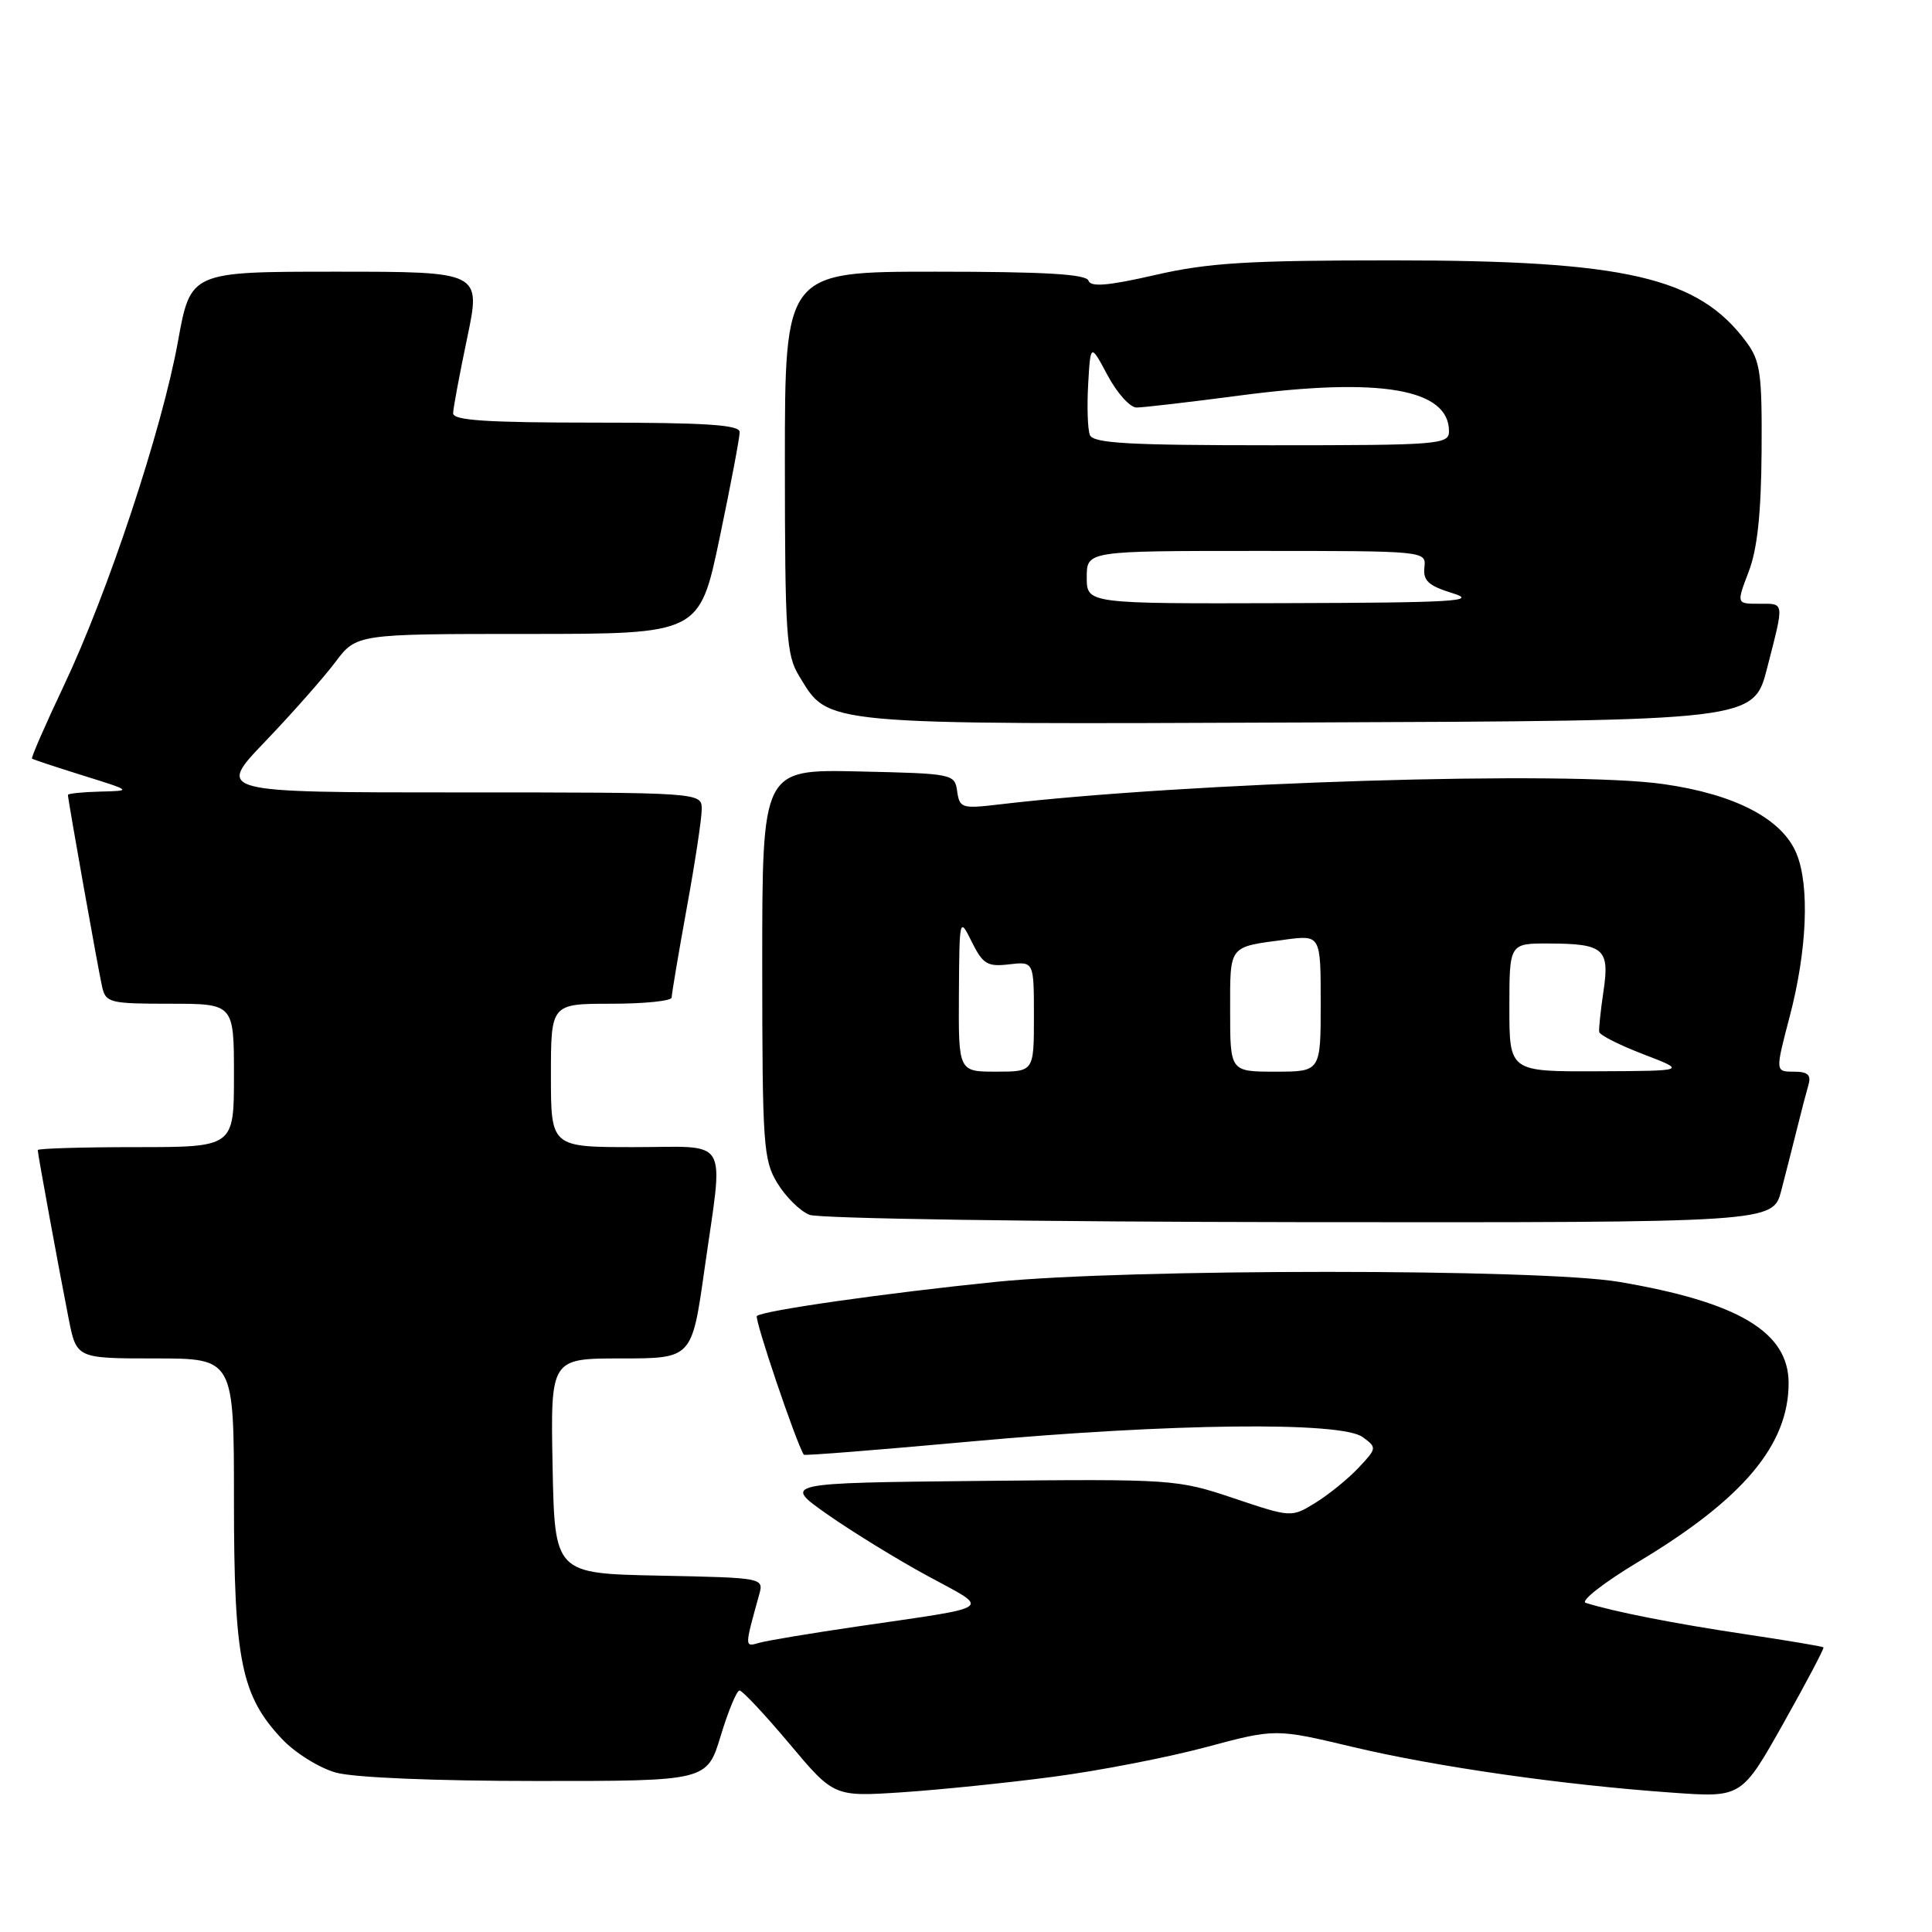 <?xml version="1.0" encoding="UTF-8" standalone="no"?>
<!DOCTYPE svg PUBLIC "-//W3C//DTD SVG 1.1//EN" "http://www.w3.org/Graphics/SVG/1.1/DTD/svg11.dtd" >
<svg xmlns="http://www.w3.org/2000/svg" xmlns:xlink="http://www.w3.org/1999/xlink" version="1.1" viewBox="0 0 256 256">
 <g >
 <path fill="currentColor"
d=" M 139.50 235.44 C 145.55 234.65 154.66 232.88 159.75 231.52 C 169.00 229.04 169.00 229.04 179.25 231.48 C 190.31 234.11 207.04 236.51 221.64 237.54 C 230.77 238.19 230.77 238.19 236.31 228.35 C 239.35 222.94 241.74 218.41 241.62 218.28 C 241.50 218.16 236.74 217.36 231.05 216.51 C 221.71 215.11 213.90 213.57 210.12 212.39 C 209.36 212.16 212.51 209.70 217.12 206.93 C 230.98 198.62 237.00 191.45 237.00 183.27 C 237.00 176.50 230.35 172.53 214.50 169.85 C 204.09 168.09 149.39 168.09 132.00 169.85 C 117.41 171.33 100.99 173.67 100.29 174.38 C 99.93 174.74 105.48 191.15 106.51 192.76 C 106.60 192.90 116.54 192.11 128.59 191.01 C 155.11 188.59 177.70 188.33 180.56 190.42 C 182.46 191.81 182.45 191.90 180.02 194.48 C 178.65 195.94 176.09 198.02 174.33 199.11 C 171.12 201.09 171.12 201.09 163.49 198.53 C 155.98 196.01 155.46 195.97 129.78 196.23 C 103.70 196.50 103.70 196.50 109.66 200.68 C 112.94 202.98 118.91 206.65 122.93 208.83 C 131.33 213.39 132.16 212.80 113.50 215.53 C 107.45 216.42 101.65 217.38 100.61 217.68 C 98.64 218.25 98.64 218.34 100.60 211.28 C 101.21 209.07 101.14 209.06 87.36 208.78 C 73.50 208.50 73.50 208.50 73.22 194.25 C 72.95 180.00 72.95 180.00 82.31 180.00 C 91.68 180.00 91.68 180.00 93.34 168.25 C 95.89 150.25 96.90 152.00 84.00 152.00 C 73.00 152.00 73.00 152.00 73.00 142.50 C 73.00 133.00 73.00 133.00 81.00 133.00 C 85.40 133.00 89.00 132.63 89.00 132.17 C 89.00 131.71 89.89 126.43 90.98 120.42 C 92.08 114.41 92.98 108.49 92.98 107.25 C 93.00 105.00 93.00 105.00 60.84 105.00 C 28.67 105.00 28.67 105.00 35.14 98.25 C 38.69 94.54 42.87 89.81 44.42 87.75 C 47.24 84.00 47.24 84.00 69.96 84.00 C 92.69 84.00 92.69 84.00 95.36 71.25 C 96.83 64.24 98.02 57.94 98.01 57.25 C 98.00 56.29 93.53 56.00 79.00 56.00 C 64.45 56.00 60.01 55.71 60.04 54.75 C 60.06 54.06 60.90 49.56 61.91 44.75 C 63.74 36.00 63.74 36.00 44.50 36.00 C 25.25 36.00 25.25 36.00 23.58 45.25 C 21.46 56.93 14.31 78.50 8.47 90.83 C 6.00 96.04 4.10 100.41 4.24 100.52 C 4.38 100.64 7.42 101.64 11.00 102.76 C 17.50 104.79 17.50 104.79 13.25 104.89 C 10.91 104.95 9.00 105.15 9.00 105.33 C 9.00 105.95 13.02 128.52 13.53 130.75 C 14.01 132.87 14.54 133.00 22.52 133.00 C 31.00 133.00 31.00 133.00 31.00 142.50 C 31.00 152.00 31.00 152.00 18.00 152.00 C 10.85 152.00 5.00 152.18 5.00 152.39 C 5.00 152.90 7.78 168.05 9.10 174.75 C 10.14 180.00 10.14 180.00 20.57 180.00 C 31.00 180.00 31.00 180.00 31.00 198.82 C 31.00 219.99 31.95 224.68 37.37 230.43 C 39.10 232.27 42.32 234.27 44.51 234.88 C 46.88 235.54 57.66 235.99 71.09 235.99 C 93.68 236.00 93.68 236.00 95.50 230.00 C 96.50 226.70 97.62 224.00 97.99 224.00 C 98.37 224.00 101.33 227.17 104.59 231.04 C 110.50 238.08 110.50 238.08 119.50 237.49 C 124.45 237.16 133.45 236.24 139.50 235.44 Z  M 236.03 157.75 C 236.64 155.41 237.58 151.70 238.13 149.50 C 238.67 147.30 239.35 144.71 239.63 143.75 C 240.01 142.42 239.54 142.00 237.68 142.00 C 235.23 142.00 235.23 142.00 237.13 134.75 C 239.45 125.95 239.81 117.36 238.04 113.09 C 236.14 108.50 229.92 105.25 220.44 103.90 C 207.85 102.09 157.29 103.64 132.33 106.60 C 127.46 107.17 127.15 107.08 126.83 104.85 C 126.51 102.54 126.29 102.50 113.75 102.22 C 101.00 101.94 101.00 101.94 101.00 127.72 C 101.01 151.75 101.14 153.72 103.01 156.78 C 104.11 158.59 106.02 160.48 107.26 160.97 C 108.50 161.47 137.44 161.90 172.21 161.94 C 234.92 162.00 234.92 162.00 236.03 157.75 Z  M 234.16 88.50 C 236.45 79.57 236.50 80.00 233.04 80.00 C 230.09 80.00 230.09 80.00 231.71 75.75 C 232.86 72.76 233.36 68.03 233.42 59.83 C 233.49 49.48 233.26 47.84 231.41 45.33 C 225.04 36.71 215.46 34.50 184.50 34.50 C 165.33 34.50 160.09 34.82 153.06 36.44 C 146.82 37.87 144.52 38.06 144.23 37.19 C 143.94 36.32 138.38 36.00 123.92 36.00 C 104.00 36.00 104.00 36.00 104.00 61.25 C 104.01 84.14 104.18 86.79 105.88 89.56 C 109.89 96.14 108.18 95.99 173.44 95.73 C 232.37 95.50 232.37 95.50 234.16 88.50 Z  M 127.06 131.75 C 127.13 121.52 127.13 121.50 128.78 124.83 C 130.24 127.76 130.84 128.12 133.72 127.78 C 137.00 127.40 137.00 127.40 137.00 134.70 C 137.00 142.00 137.00 142.00 132.00 142.00 C 127.00 142.00 127.00 142.00 127.06 131.75 Z  M 163.00 133.97 C 163.00 125.16 162.72 125.52 170.25 124.51 C 175.00 123.88 175.00 123.88 175.00 132.94 C 175.00 142.00 175.00 142.00 169.00 142.00 C 163.00 142.00 163.00 142.00 163.00 133.97 Z  M 200.00 133.50 C 200.00 125.00 200.00 125.00 205.25 125.02 C 212.52 125.04 213.31 125.73 212.47 131.34 C 212.09 133.89 211.84 136.31 211.90 136.73 C 211.97 137.16 214.61 138.49 217.77 139.70 C 223.50 141.90 223.50 141.90 211.75 141.95 C 200.00 142.00 200.00 142.00 200.00 133.50 Z  M 144.00 76.50 C 144.00 73.00 144.00 73.00 166.49 73.00 C 188.98 73.00 188.98 73.00 188.74 75.19 C 188.55 76.95 189.28 77.62 192.50 78.61 C 195.91 79.66 192.63 79.86 170.25 79.92 C 144.00 80.00 144.00 80.00 144.00 76.50 Z  M 144.41 57.63 C 144.12 56.88 144.02 53.84 144.19 50.88 C 144.50 45.50 144.50 45.50 146.77 49.75 C 148.02 52.09 149.74 54.00 150.60 54.00 C 151.46 54.00 157.64 53.28 164.33 52.40 C 182.90 49.96 192.00 51.52 192.00 57.15 C 192.00 58.90 190.67 59.00 168.47 59.00 C 149.47 59.00 144.84 58.74 144.41 57.63 Z "/>
</g>
</svg>